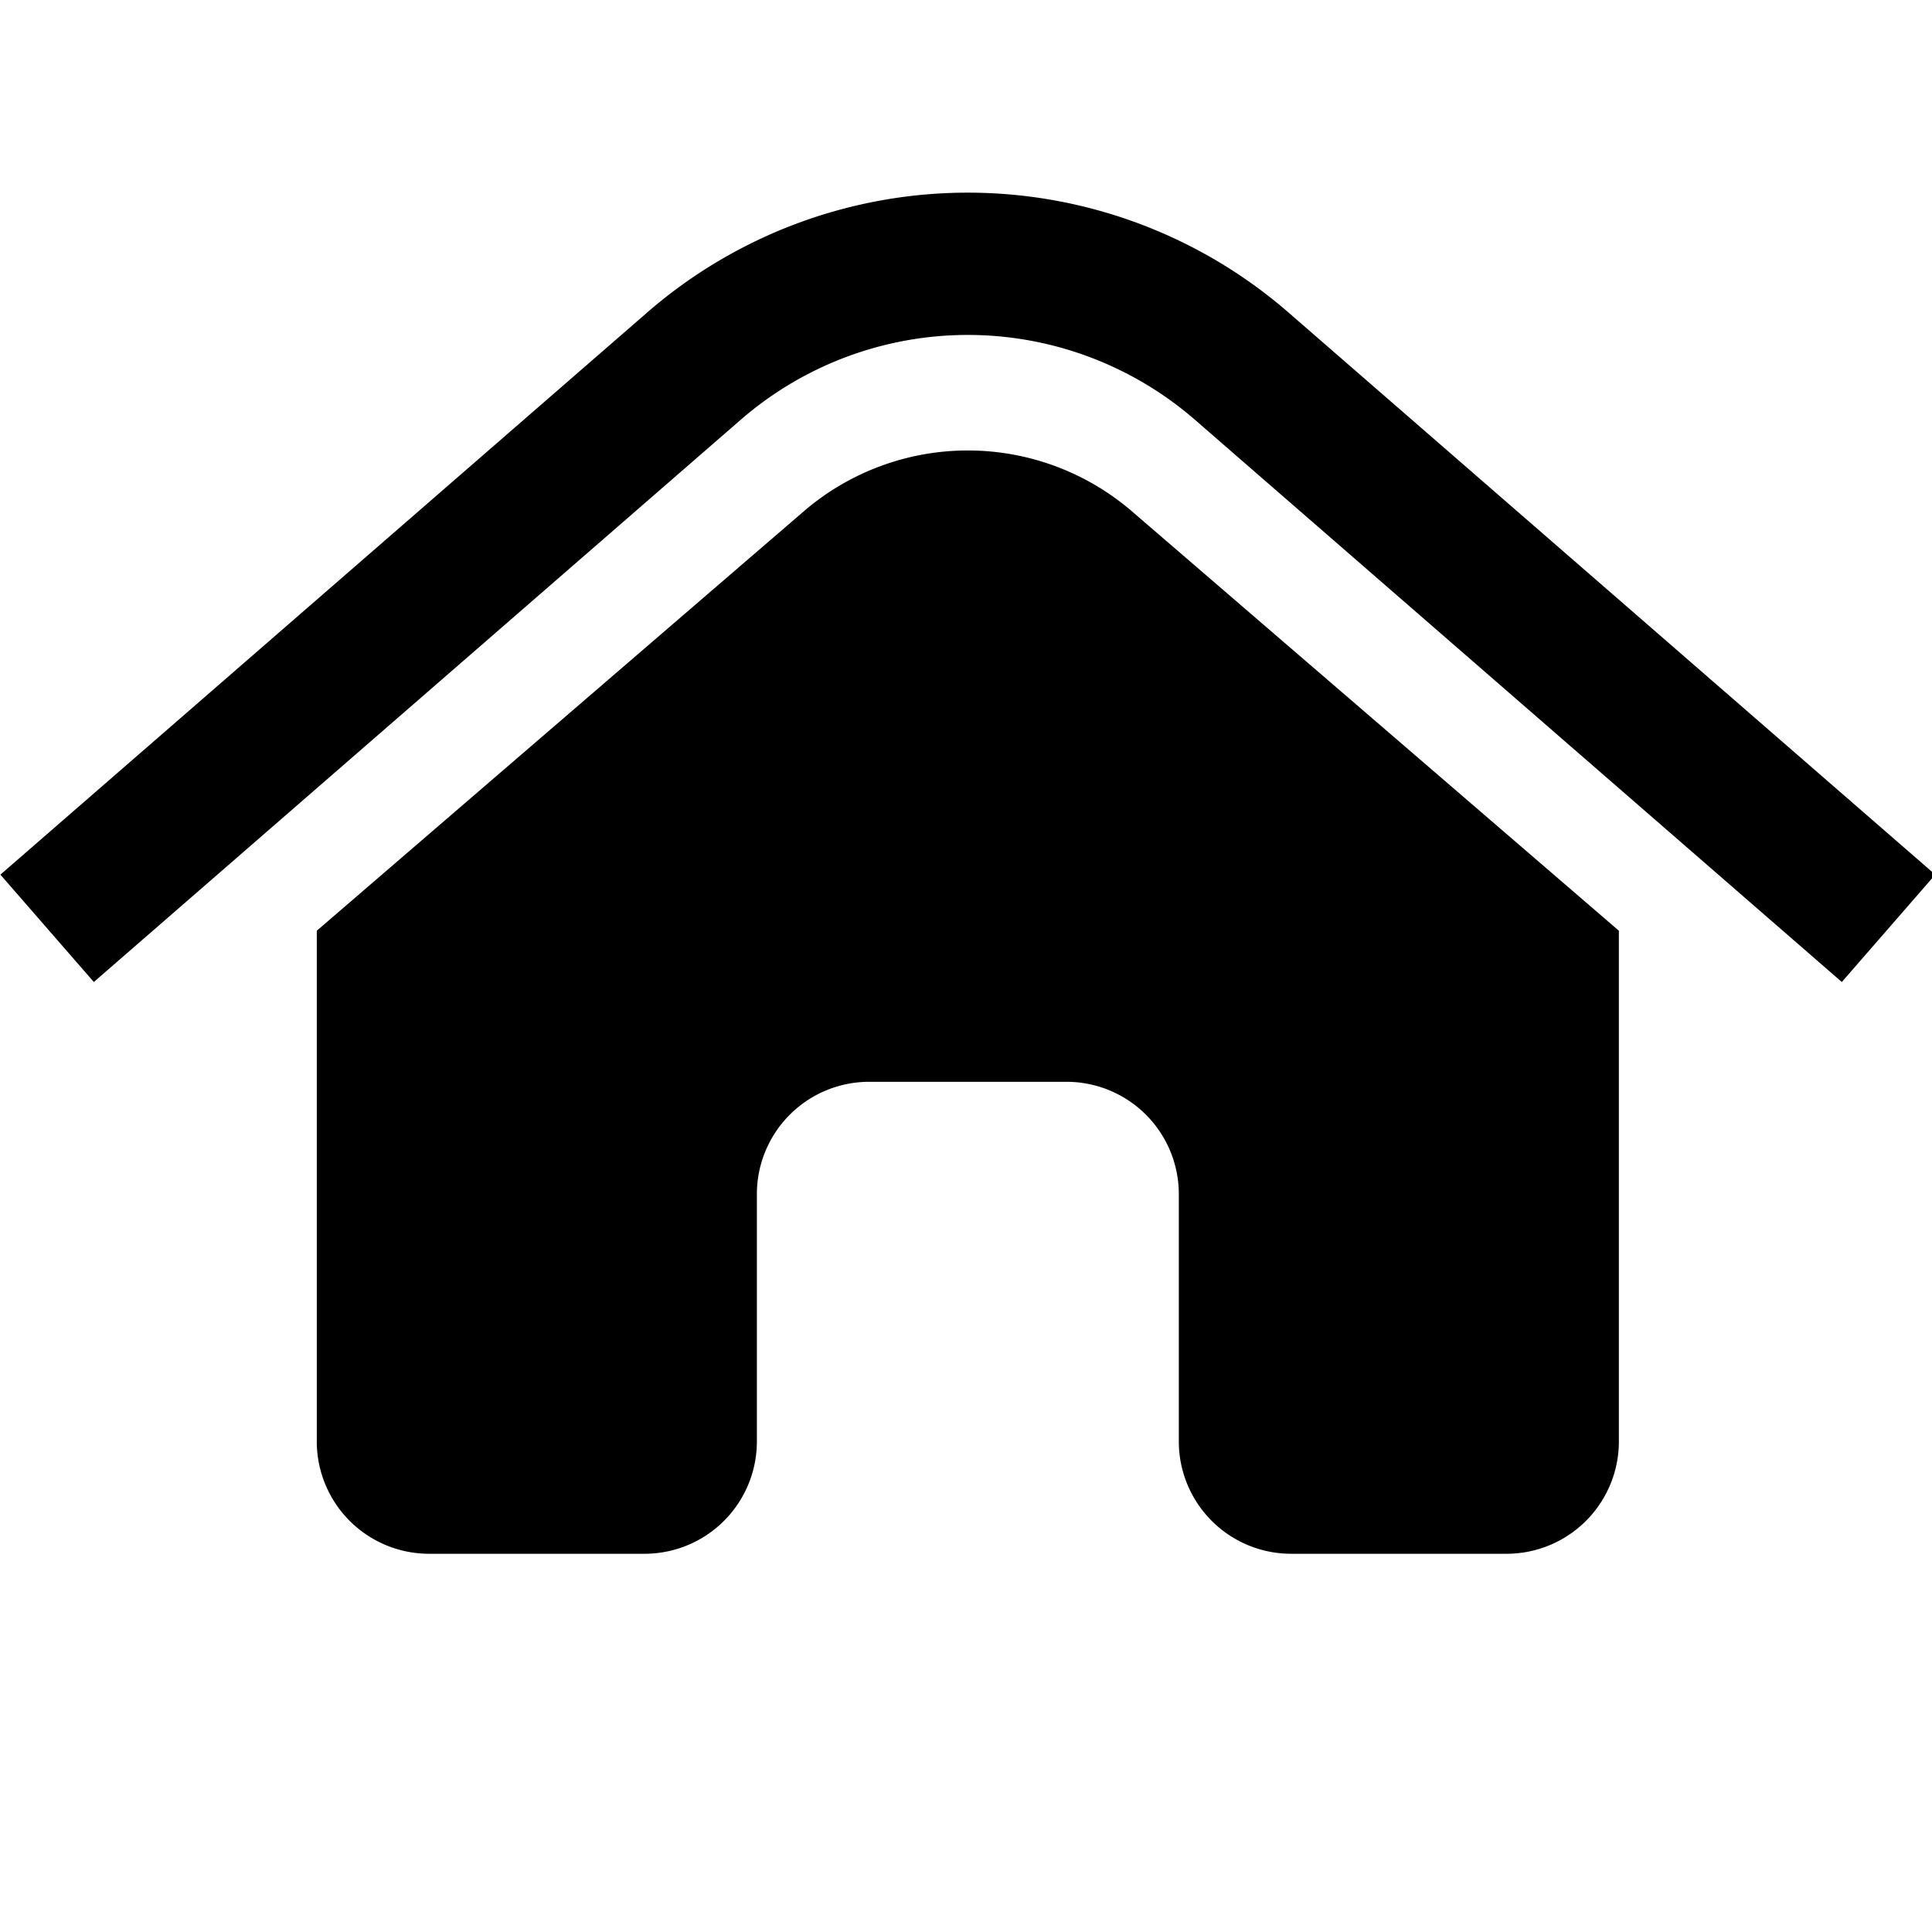 <svg xmlns="http://www.w3.org/2000/svg" width="512" height="512" viewBox="0 0 512 512">
   <path d="M488.1,260.241l-171.4-148.969a91.808,91.808,0,0,0-120.439,0L24.867,260.241,0.105,231.789l171.4-148.971a129.558,129.558,0,0,1,169.957,0l171.4,148.971ZM300,135.531L429.019,246.653V382.007a29.77,29.77,0,0,1-29.778,29.759H342.169A29.771,29.771,0,0,1,312.4,382.008V316.446a29.77,29.77,0,0,0-29.778-29.758H230.359a29.77,29.77,0,0,0-29.778,29.758v65.562A29.771,29.771,0,0,1,170.8,411.766H113.73a29.77,29.77,0,0,1-29.778-29.759V246.653L212.975,135.531A66.683,66.683,0,0,1,300,135.531Z"/>
</svg>
